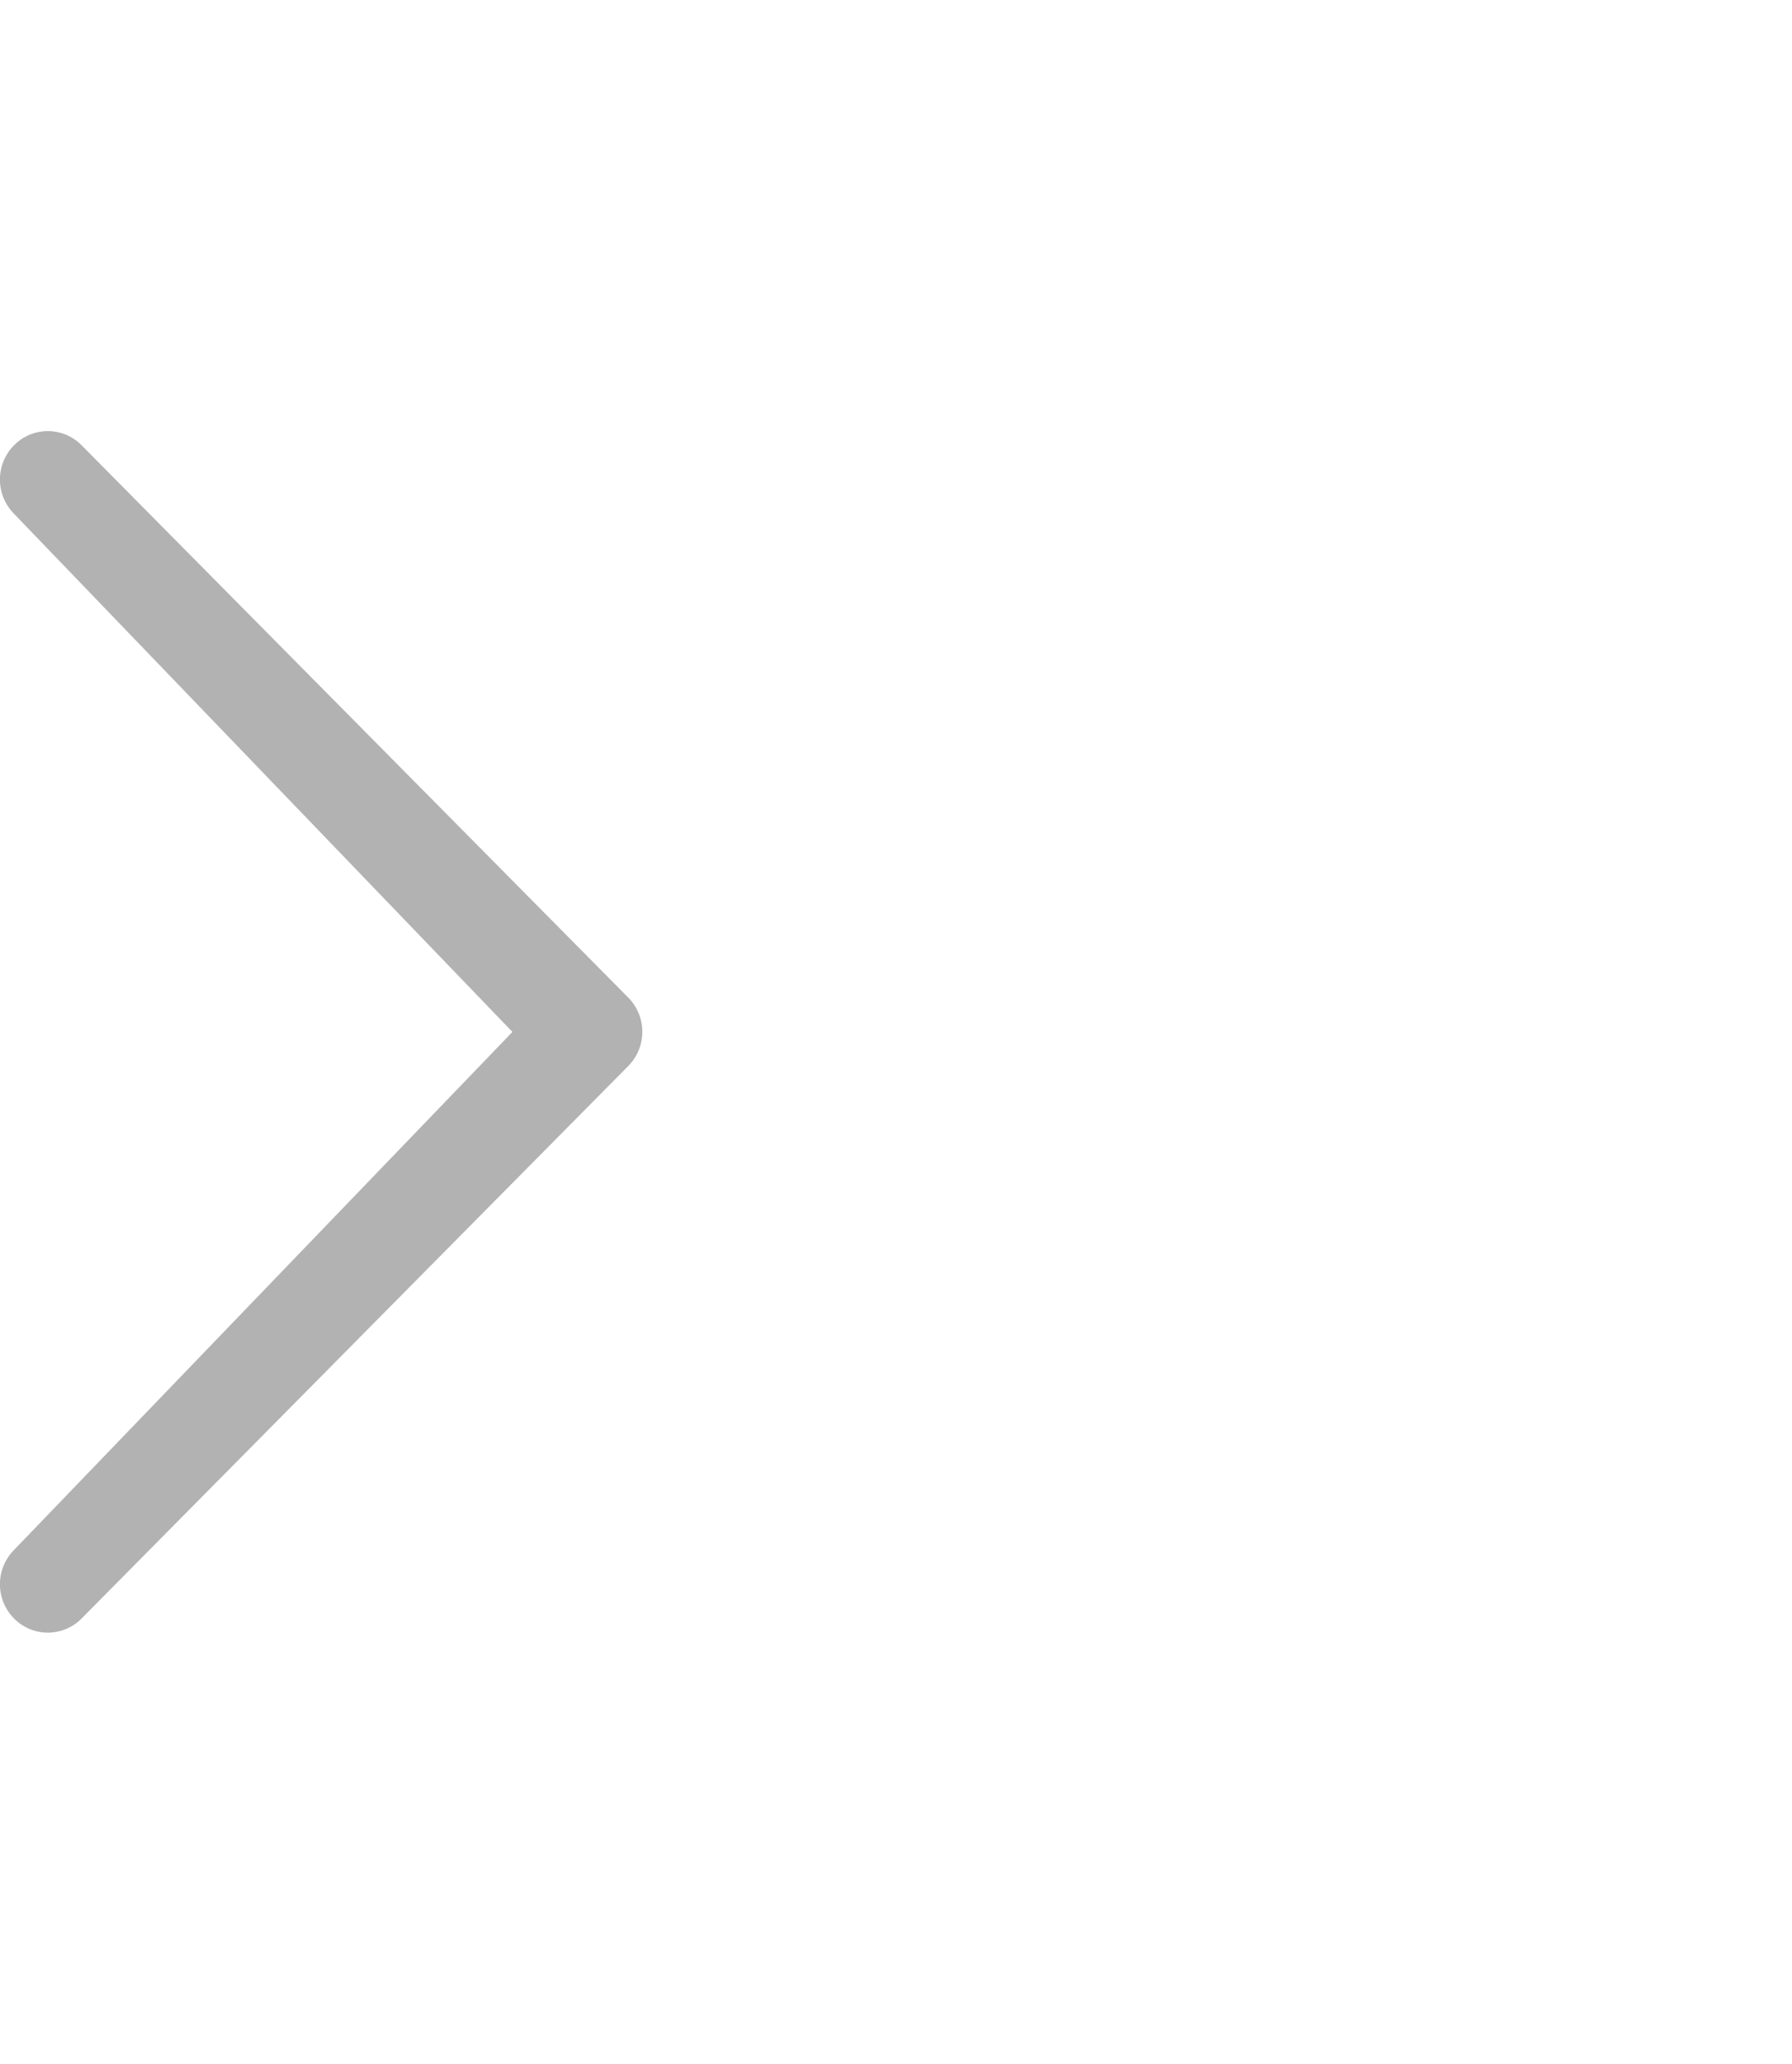 <?xml version="1.0" encoding="utf-8"?>
<!DOCTYPE svg PUBLIC "-//W3C//DTD SVG 1.1//EN" "http://www.w3.org/Graphics/SVG/1.1/DTD/svg11.dtd">
<svg version="1.1" id="Layer_1" xmlns="http://www.w3.org/2000/svg" xmlns:xlink="http://www.w3.org/1999/xlink" x="0px" y="0px"
	 width="13.604px" height="15.659px" viewBox="12.479 7.778 13.604 15.659" enable-background="new 12.479 7.778 13.604 15.659"
	 xml:space="preserve">
<path fill="#B2B2B2" d="M12.585,19.539c-0.142,0.144-0.142,0.375,0,0.519c0.142,0.144,0.372,0.144,0.514,0l4.149-4.191
	c0.143-0.144,0.143-0.376,0-0.52l-4.149-4.19c-0.142-0.144-0.372-0.144-0.514,0s-0.142,0.375,0,0.519l3.784,3.932L12.585,19.539z"/>
</svg>